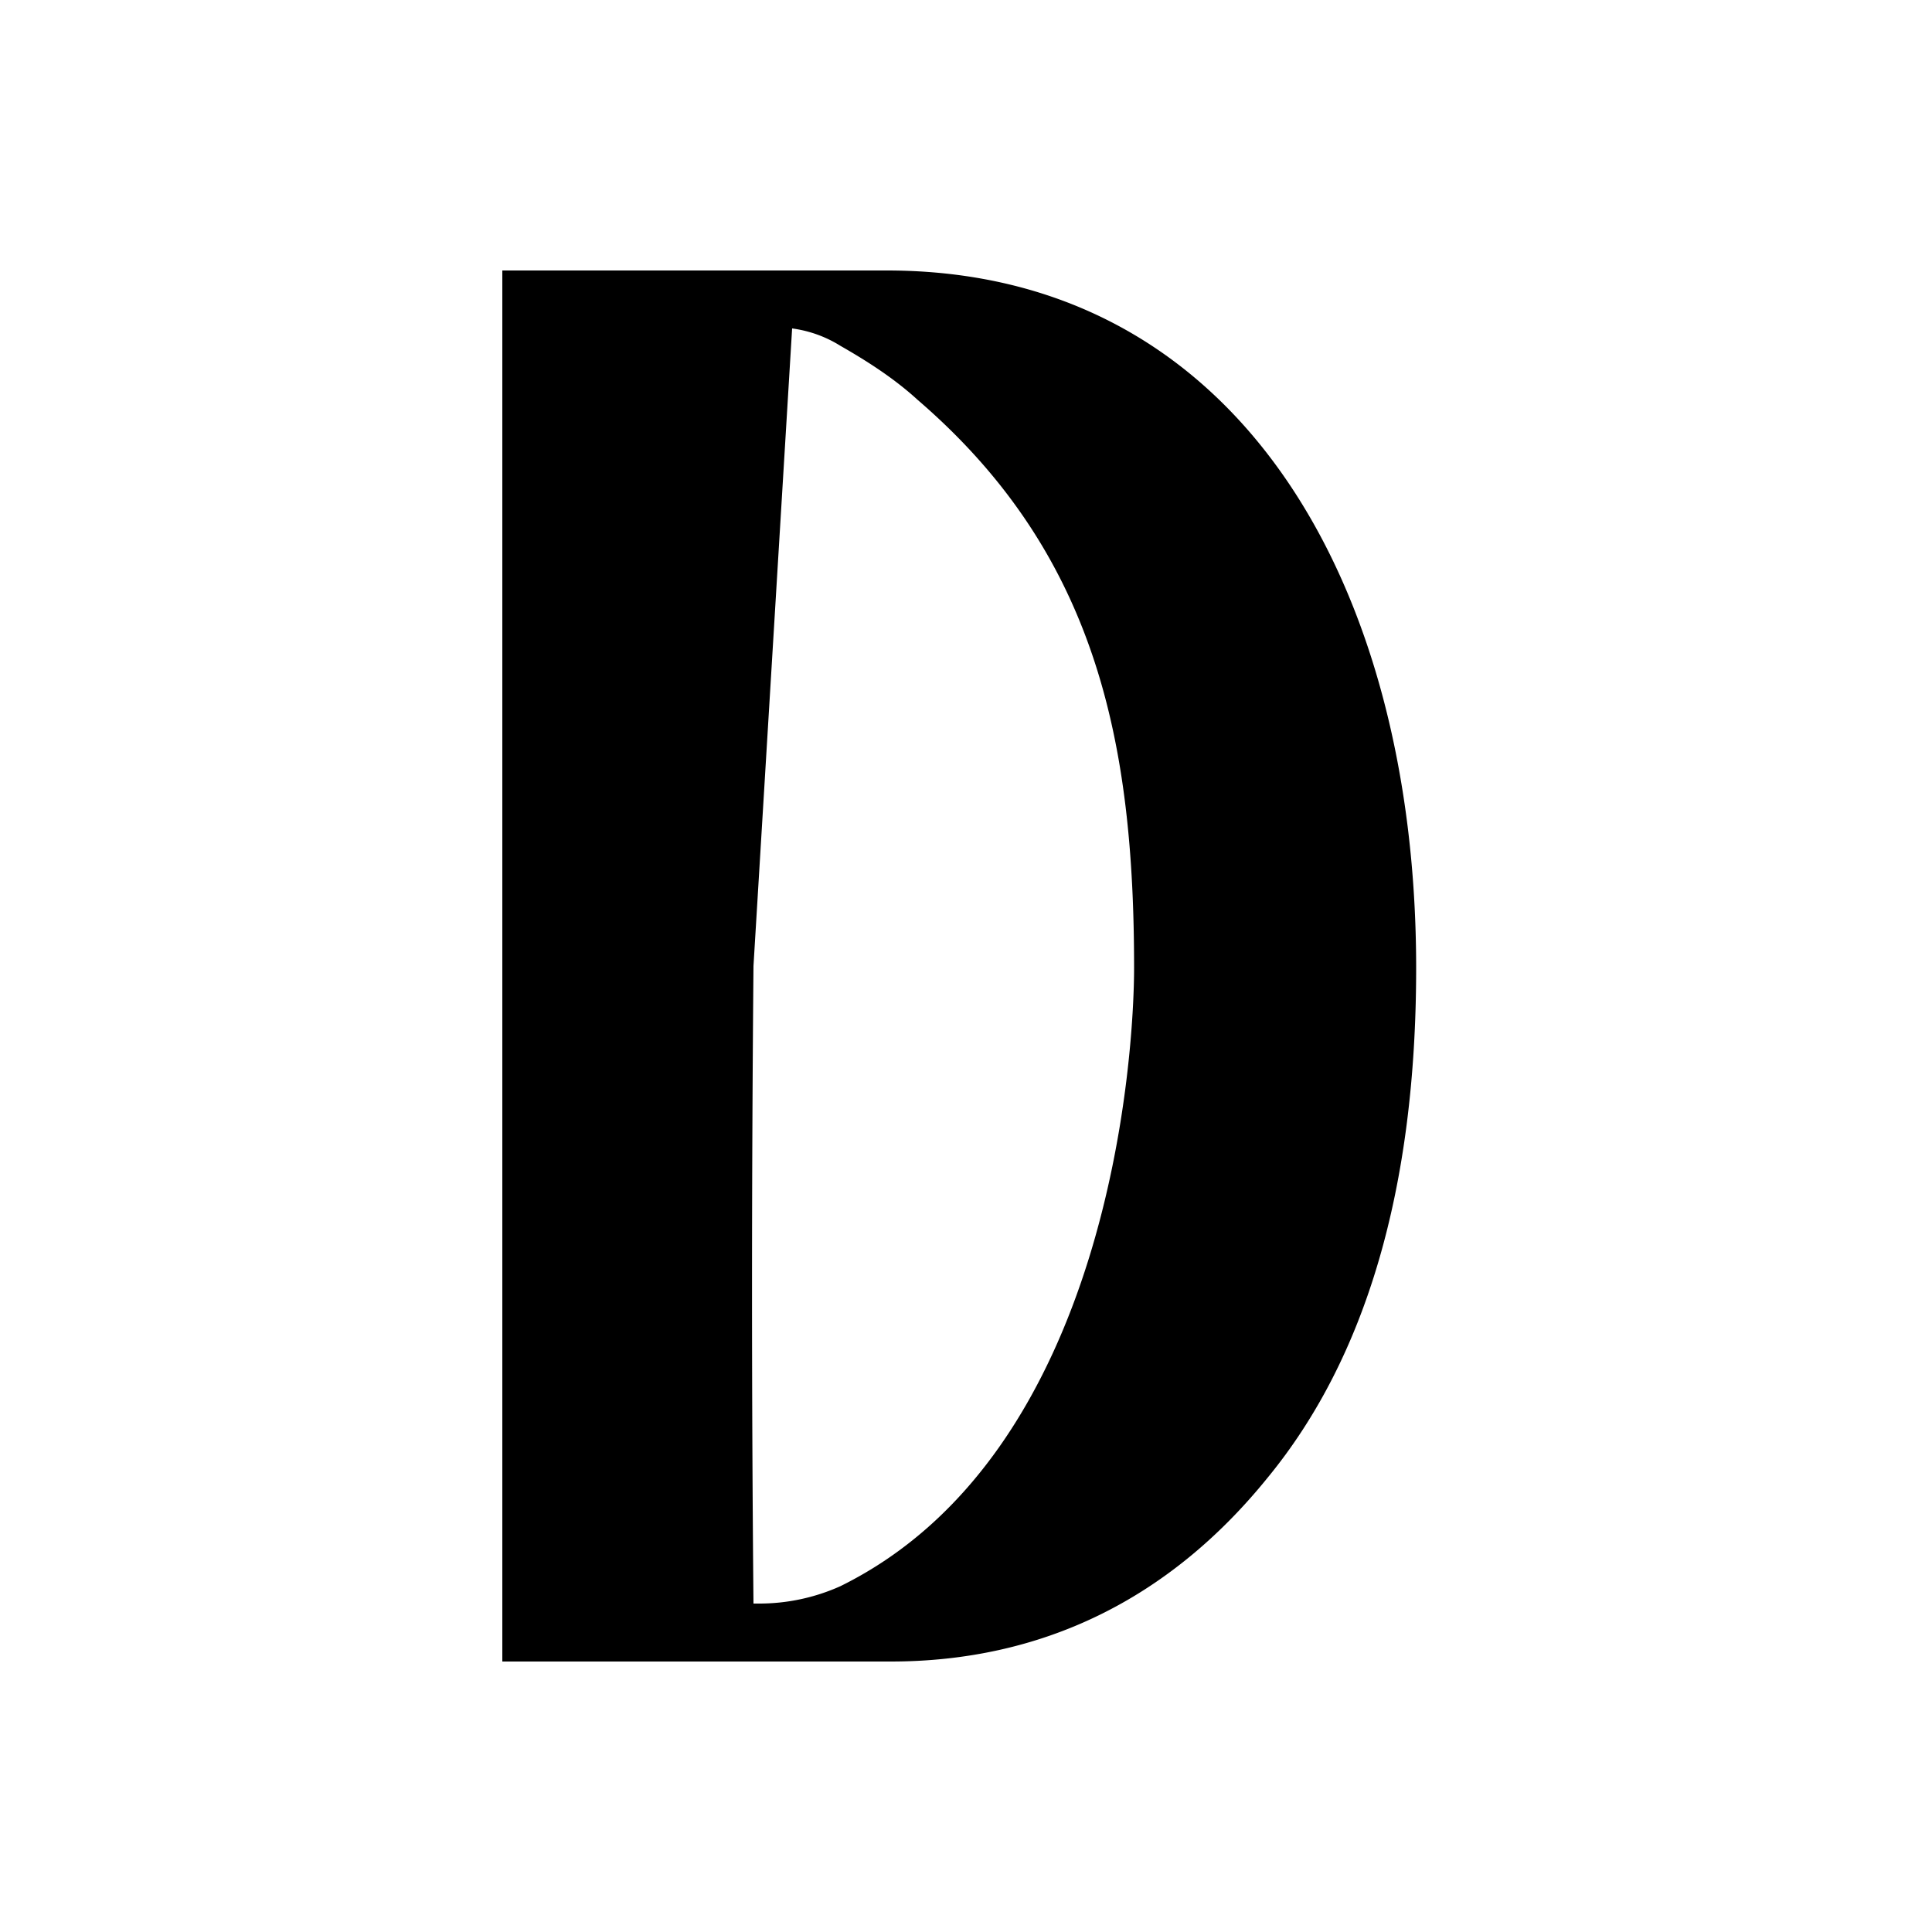 <svg xmlns="http://www.w3.org/2000/svg" width="1000" height="1000" viewBox="0 0 1000 1000"><path d="M459,140c182.79,0,274,163.69,274,361,0,114-26,202-77,264-51,63-117,95-195,95H260V140ZM390,830h3a102.35,102.35,0,0,0,42-9c140-69,152-276,152-320,0-116-19-214-112-294-12-11-26-20-40-28a62.77,62.77,0,0,0-25-9L390,500q-1.5,169.5,0,330Z"/></svg>